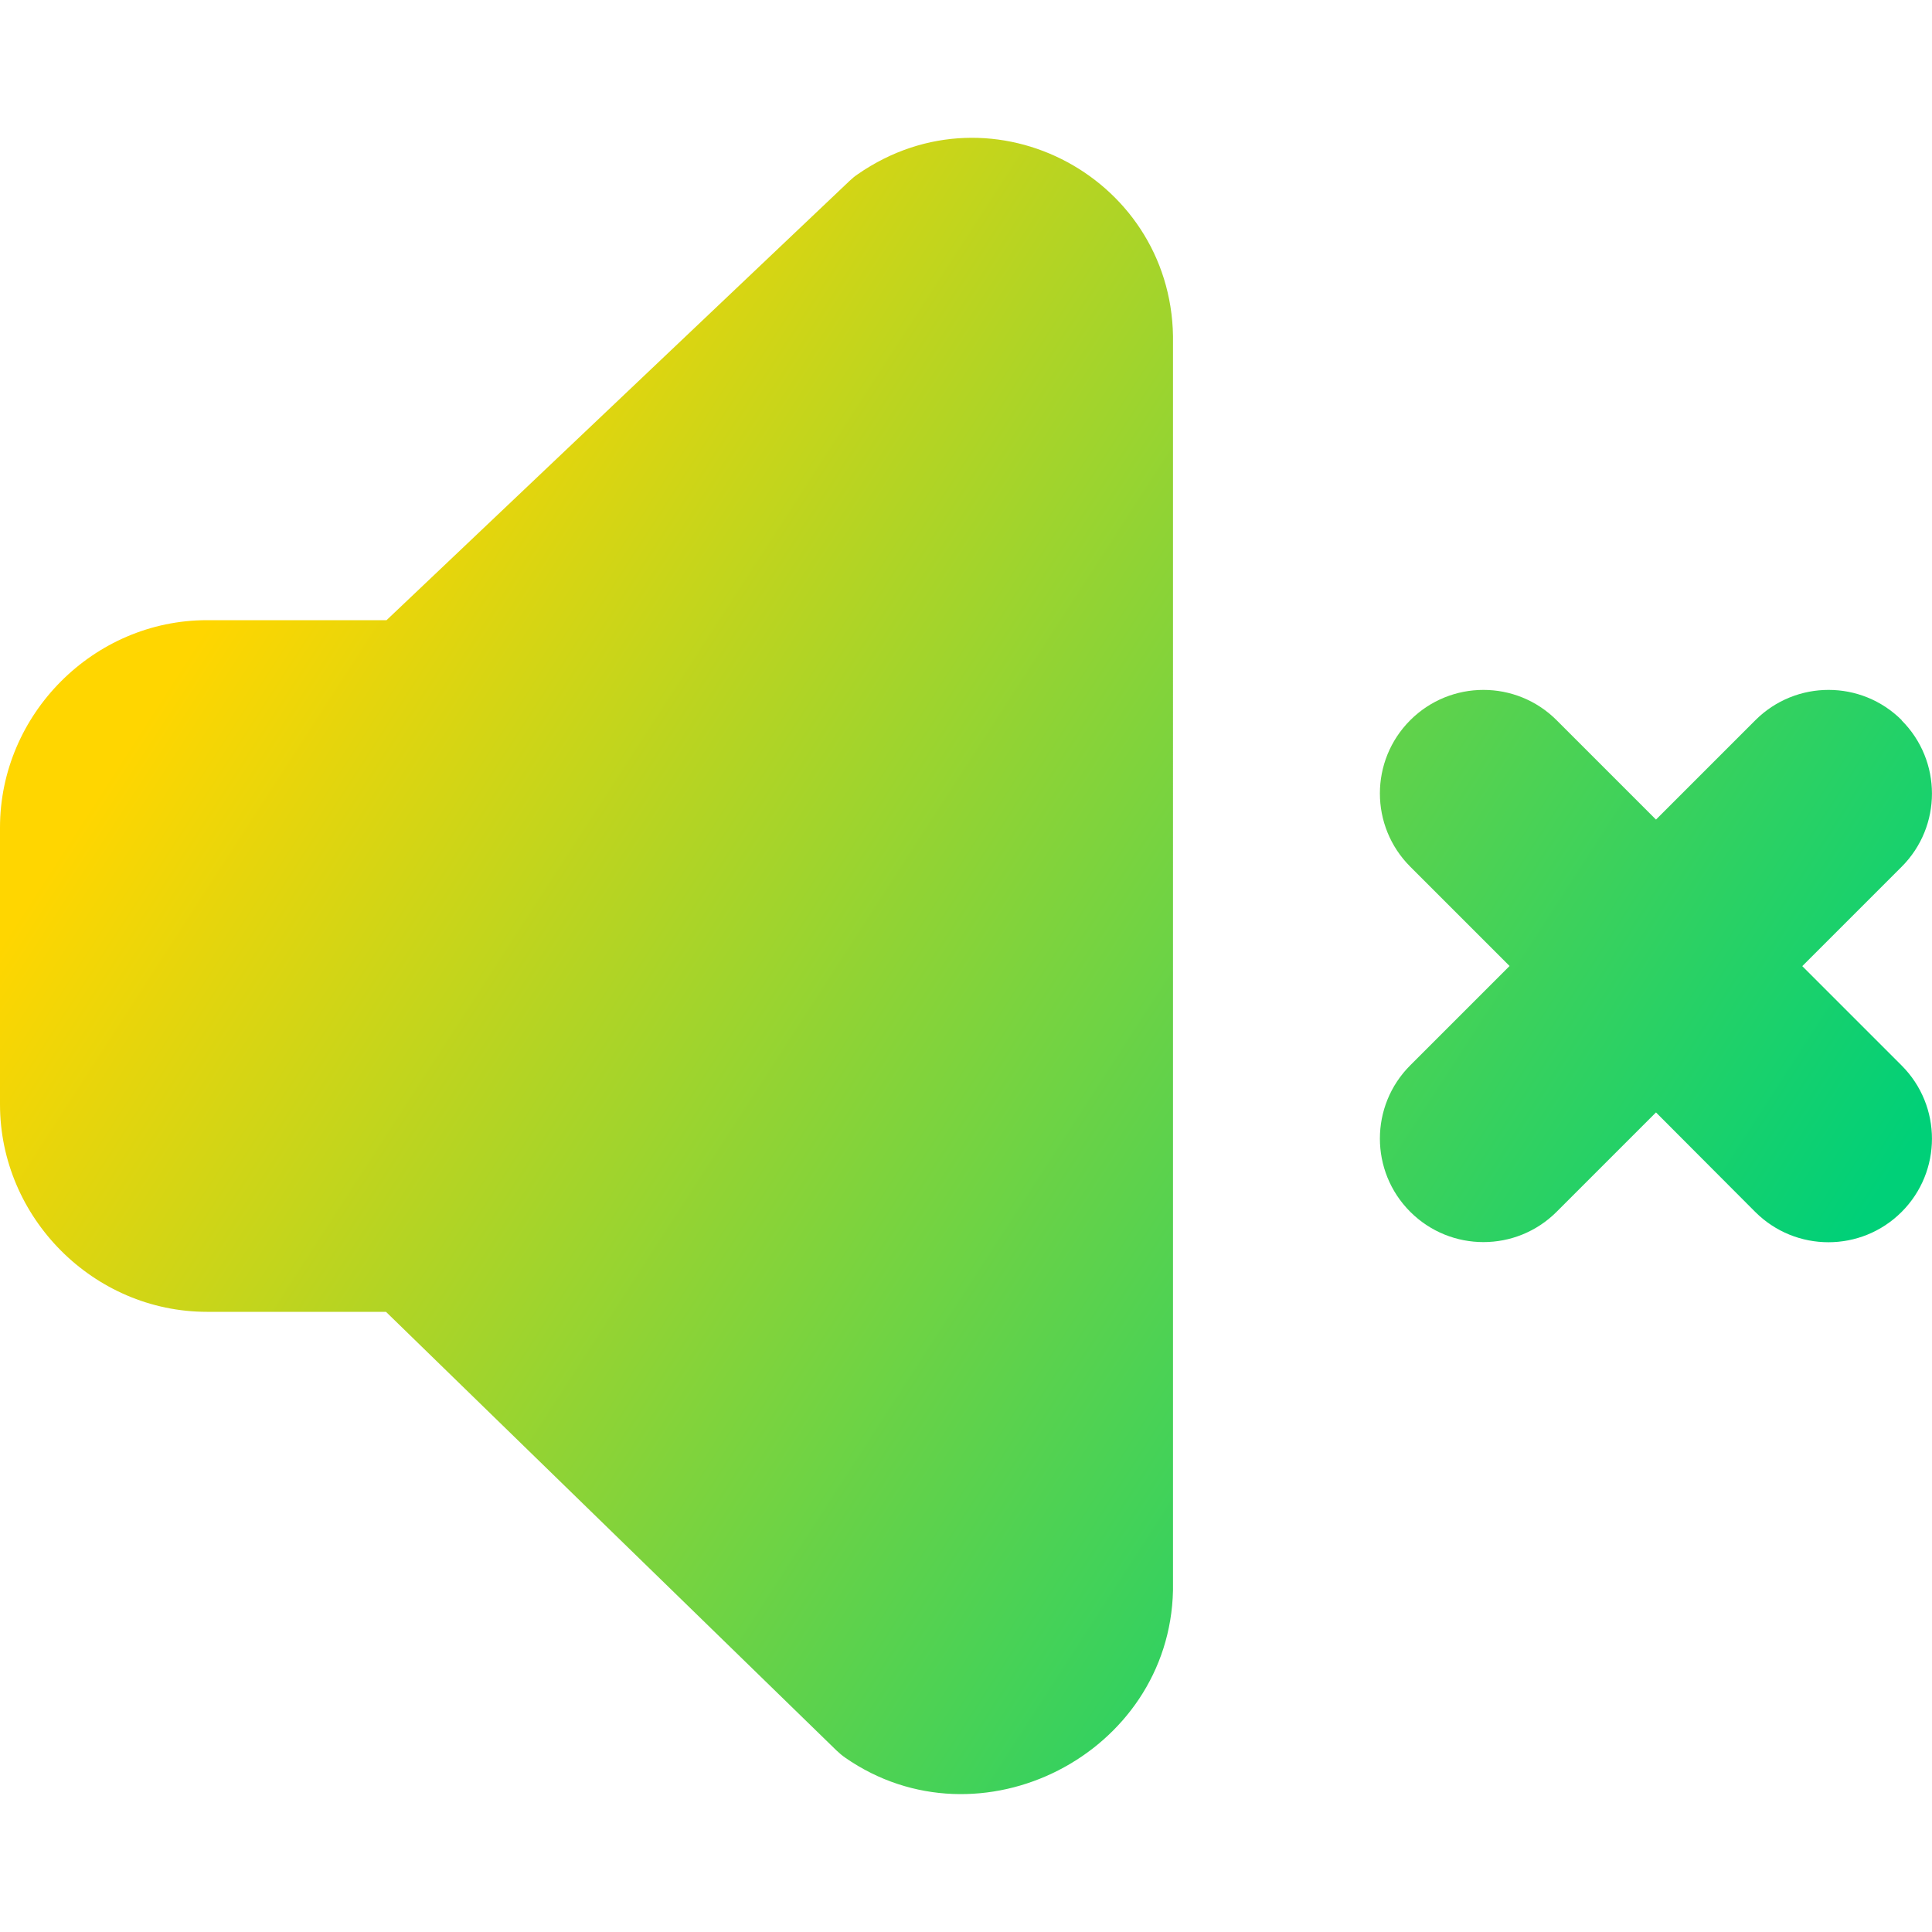 <svg xmlns="http://www.w3.org/2000/svg" fill="none" viewBox="0 0 14 14" id="Volume-Mute--Streamline-Core-Gradient">
  <desc>
    Volume Mute Streamline Icon: https://streamlinehq.com
  </desc>
  <g id="Free Gradient/Entertainment/volume-mute--speaker-remove-volume-control-audio-music-mute-off-cross-entertainment">
    <path id="Union" fill="url(#paint0_linear_14402_15017)" fill-rule="evenodd" d="M8.5 2.492C8.523 1.302 7.199.58 6.215 1.263c-.021.014-.041.031-.059.048L2.801 4.494H1.5c-.822 0-1.5.682-1.5 1.503v2.006c0 .821.678 1.503 1.5 1.503h1.297l3.264 3.178c.02.019.041.037.064.053.974.676 2.349-.026 2.375-1.212l0 0V2.492Zm5.28 2.728c.293.293.293.768 0 1.061l-.72.72.72.72c.293.293.293.768 0 1.061s-.768.293-1.061 0L12 8.061l-.72.72c-.293.293-.768.293-1.061 0-.293-.293-.293-.768 0-1.061l.72-.72-.72-.72c-.293-.293-.293-.768 0-1.061.293-.293.768-.293 1.061 0L12 5.939l.72-.72c.293-.293.768-.293 1.061 0Z" clip-rule="evenodd"></path>
  </g>
  <defs>
    <linearGradient id="paint0_linear_14402_15017" x1="2.288" x2="12.713" y1="3.307" y2="10.044" gradientUnits="userSpaceOnUse">
      <stop stop-color="#ffd600"></stop>
      <stop offset="1" stop-color="#00d078"></stop>
    </linearGradient>
  </defs>
</svg>